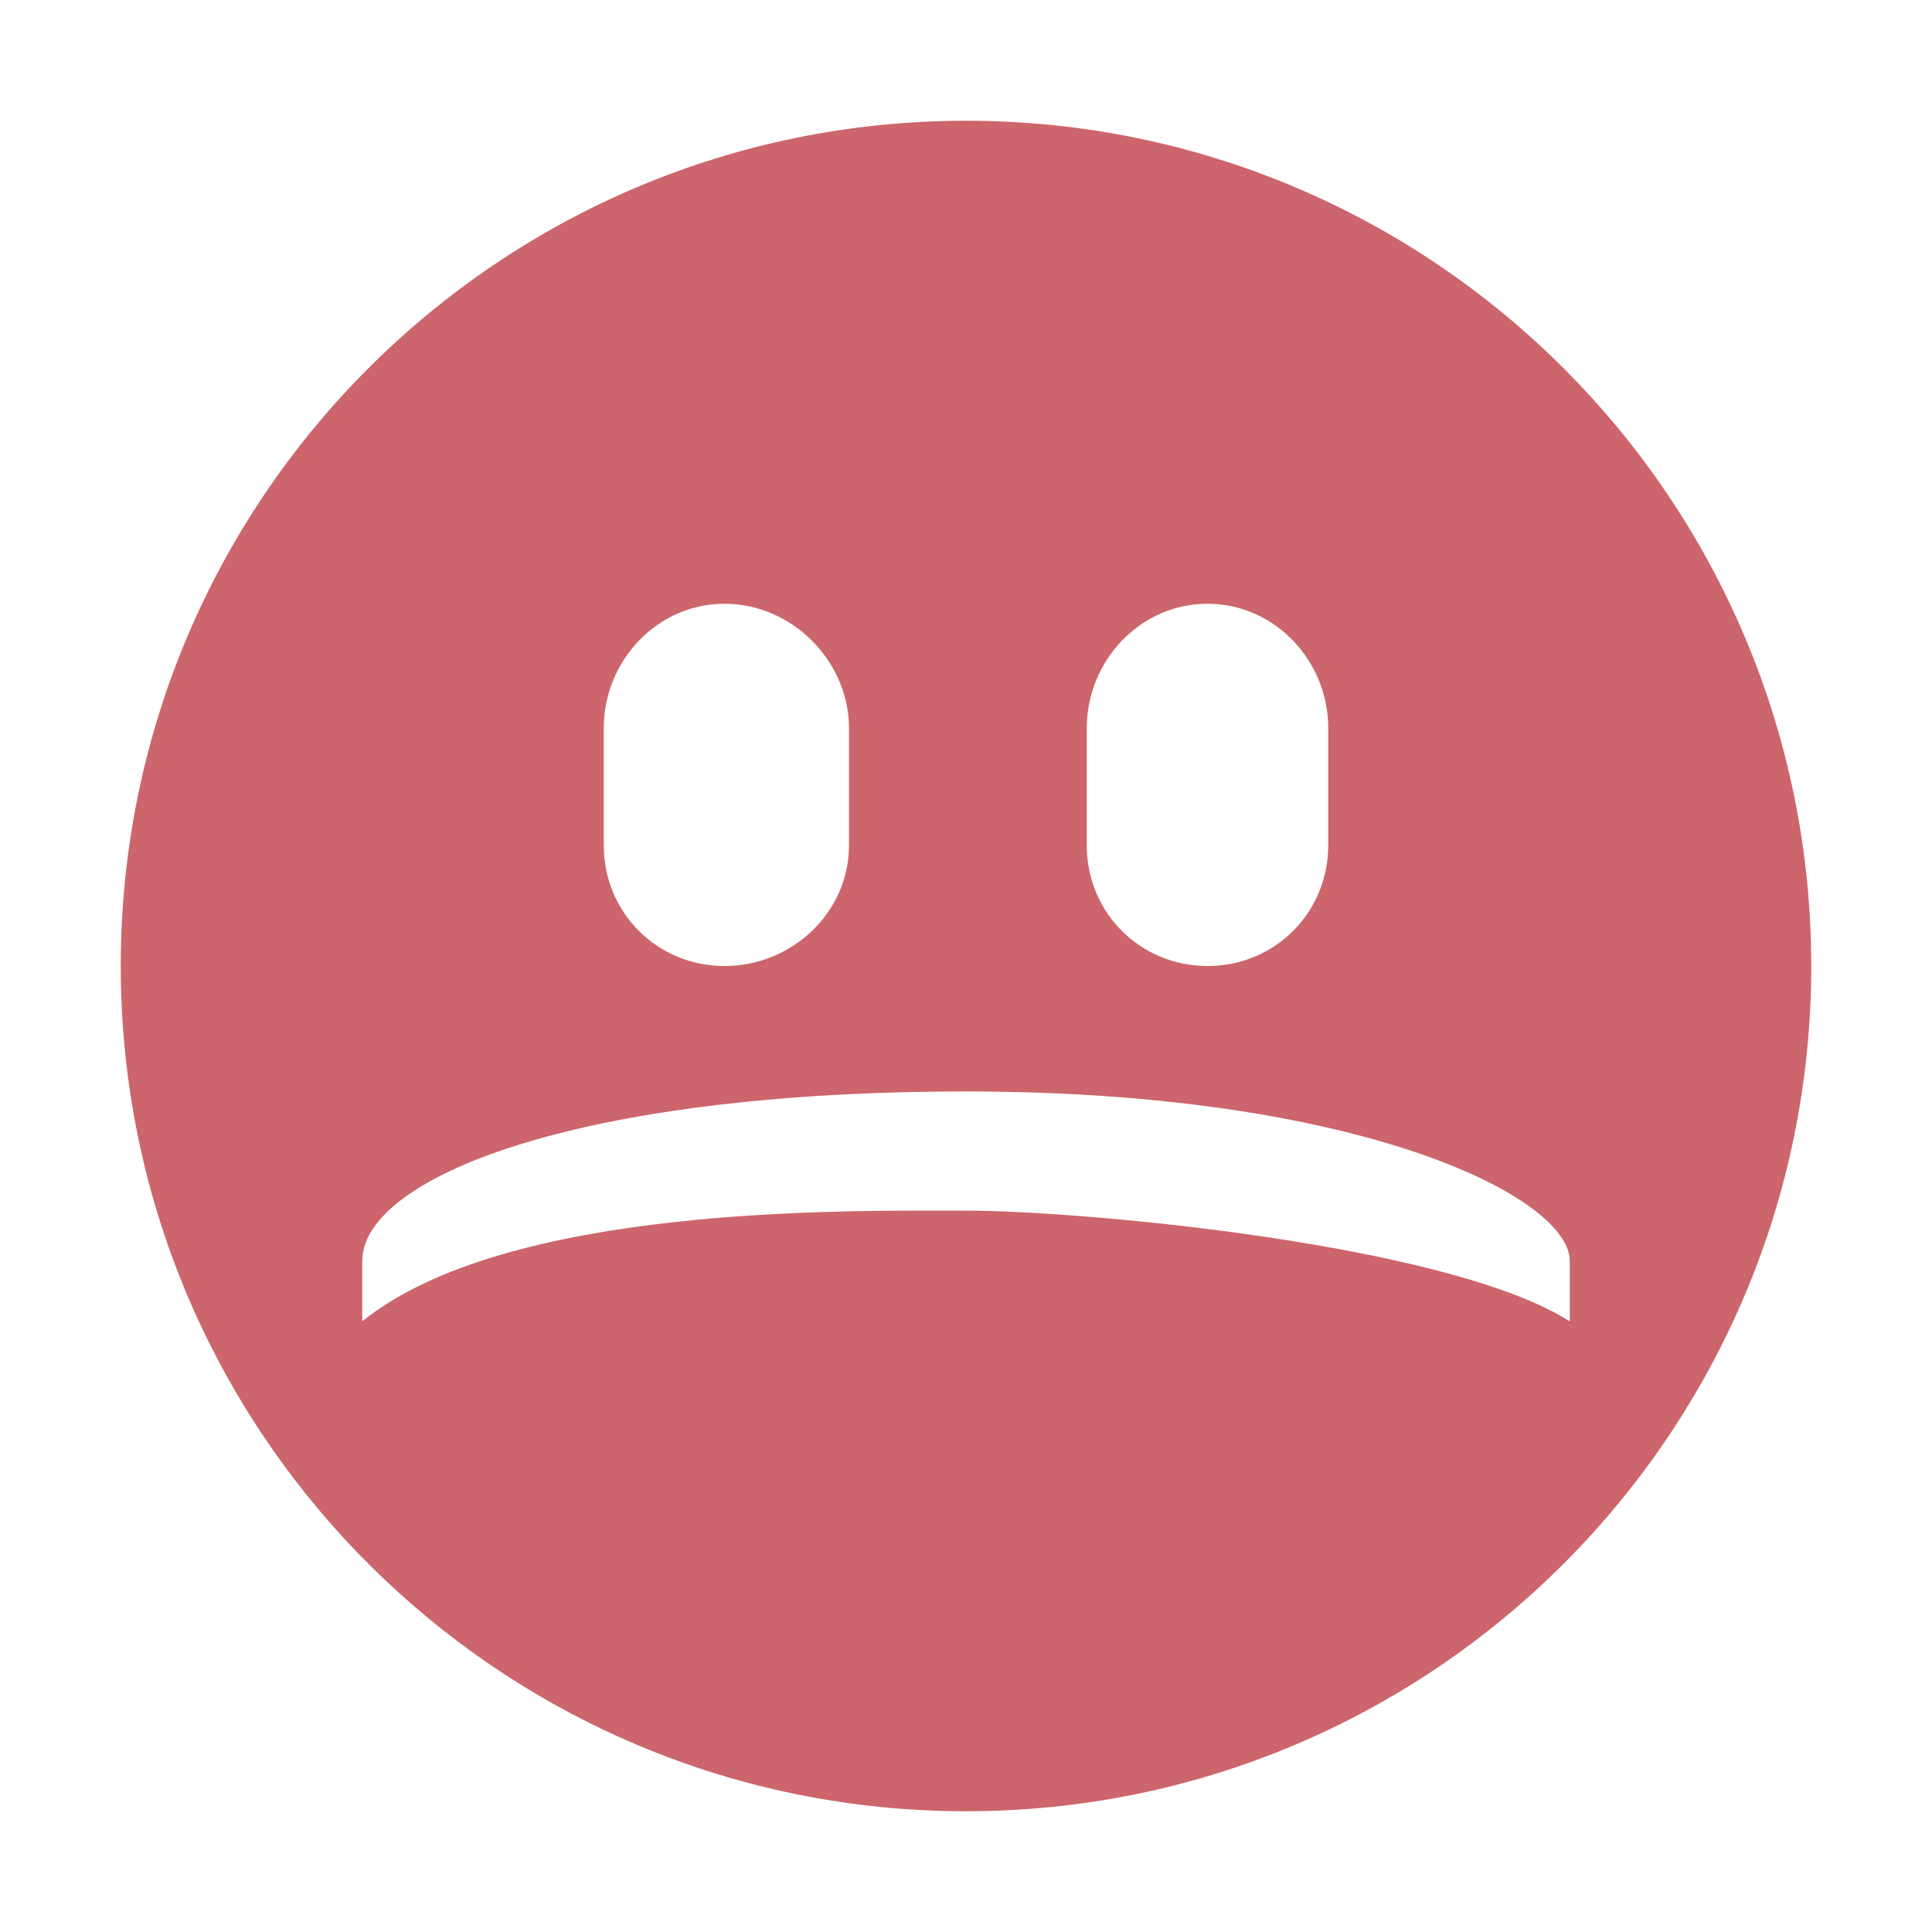 <svg height="16" width="16" xmlns="http://www.w3.org/2000/svg"><path d="m469 520c-3.866 0-7 3.134-7 7s3.134 7 7 7 7-3.134 7-7-3.134-7-7-7zm-2 4c.558 0 1.031.473 1.031 1.031v.969c0 .558-.473 1-1.031 1s-1-.442-1-1v-.969c0-.558.442-1.031 1-1.031zm4 0c.558 0 1 .473 1 1.031v.969c0 .558-.442 1-1 1s-1-.442-1-1v-.969c0-.558.442-1.031 1-1.031zm3 5.943c-.997-.637-4.016-.917-5-.917s-3.805-.051-5 .917v-.5c0-.681 1.744-1.404 5-1.404s5 .872 5 1.404z" fill="#cd656c" transform="translate(-461 -519)"/></svg>